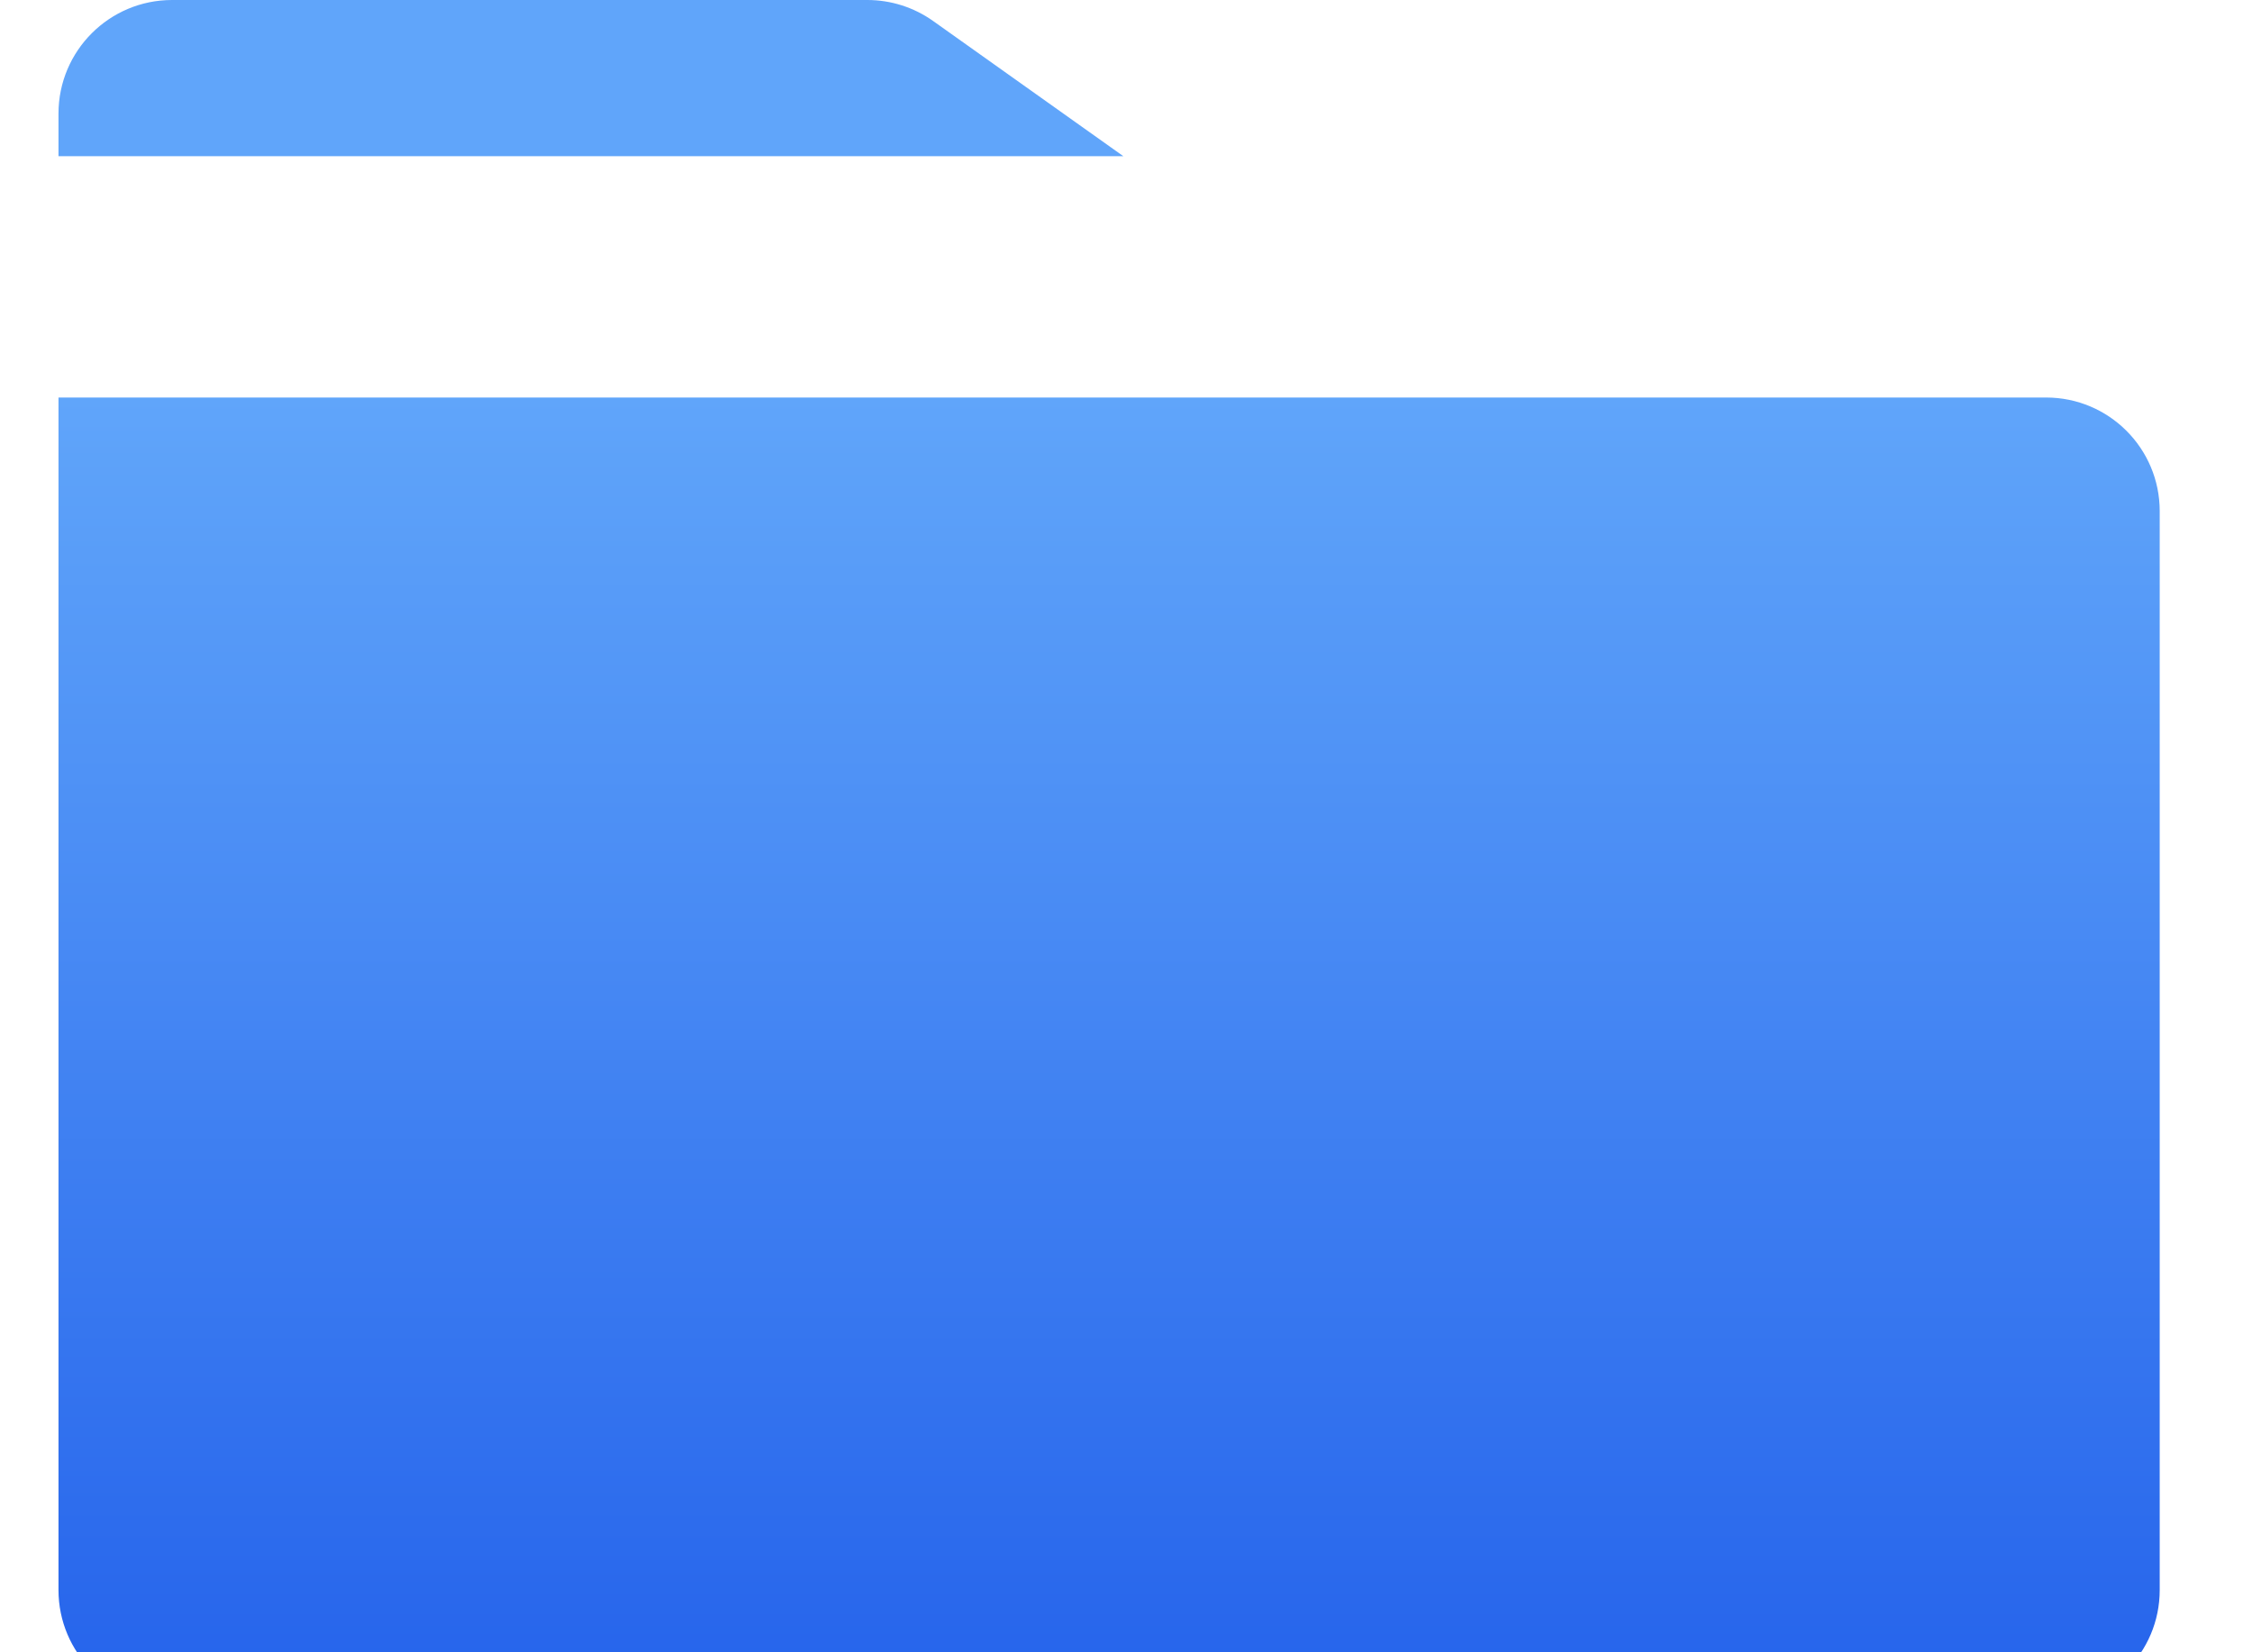 <svg width="154" height="113" viewBox="0 0 154 113" fill="none" xmlns="http://www.w3.org/2000/svg">
<path d="M59.311 0C60.924 0 62.496 0.502 63.811 1.436L76.816 10.68H4V7.767C4 3.477 7.477 0 11.767 0H59.311Z" fill="#60A5FA"/>
<g filter="url(#filter0_dddd_5_194)">
<path d="M4 10.68H139.922C144.212 10.68 147.689 14.157 147.689 18.447V92.233C147.689 96.523 144.212 100 139.922 100H11.767C7.477 100 4 96.523 4 92.233V10.68Z" fill="url(#paint0_linear_5_194)"/>
</g>
<defs>
<filter id="filter0_dddd_5_194" x="0.117" y="10.68" width="151.456" height="101.942" filterUnits="userSpaceOnUse" color-interpolation-filters="sRGB">
<feFlood flood-opacity="0" result="BackgroundImageFix"/>
<feColorMatrix in="SourceAlpha" type="matrix" values="0 0 0 0 0 0 0 0 0 0 0 0 0 0 0 0 0 0 127 0" result="hardAlpha"/>
<feOffset dy="0.971"/>
<feGaussianBlur stdDeviation="0.485"/>
<feColorMatrix type="matrix" values="0 0 0 0 0 0 0 0 0 0 0 0 0 0 0 0 0 0 0.1 0"/>
<feBlend mode="normal" in2="BackgroundImageFix" result="effect1_dropShadow_5_194"/>
<feColorMatrix in="SourceAlpha" type="matrix" values="0 0 0 0 0 0 0 0 0 0 0 0 0 0 0 0 0 0 127 0" result="hardAlpha"/>
<feOffset dy="1.942"/>
<feGaussianBlur stdDeviation="0.971"/>
<feColorMatrix type="matrix" values="0 0 0 0 0 0 0 0 0 0 0 0 0 0 0 0 0 0 0.09 0"/>
<feBlend mode="normal" in2="effect1_dropShadow_5_194" result="effect2_dropShadow_5_194"/>
<feColorMatrix in="SourceAlpha" type="matrix" values="0 0 0 0 0 0 0 0 0 0 0 0 0 0 0 0 0 0 127 0" result="hardAlpha"/>
<feOffset dy="4.854"/>
<feGaussianBlur stdDeviation="1.456"/>
<feColorMatrix type="matrix" values="0 0 0 0 0 0 0 0 0 0 0 0 0 0 0 0 0 0 0.05 0"/>
<feBlend mode="normal" in2="effect2_dropShadow_5_194" result="effect3_dropShadow_5_194"/>
<feColorMatrix in="SourceAlpha" type="matrix" values="0 0 0 0 0 0 0 0 0 0 0 0 0 0 0 0 0 0 127 0" result="hardAlpha"/>
<feOffset dy="8.738"/>
<feGaussianBlur stdDeviation="1.942"/>
<feColorMatrix type="matrix" values="0 0 0 0 0 0 0 0 0 0 0 0 0 0 0 0 0 0 0.01 0"/>
<feBlend mode="normal" in2="effect3_dropShadow_5_194" result="effect4_dropShadow_5_194"/>
<feBlend mode="normal" in="SourceGraphic" in2="effect4_dropShadow_5_194" result="shape"/>
</filter>
<linearGradient id="paint0_linear_5_194" x1="75.845" y1="10.68" x2="75.845" y2="100" gradientUnits="userSpaceOnUse">
<stop stop-color="#60A5FA"/>
<stop offset="1" stop-color="#2563EB"/>
</linearGradient>
</defs>
</svg>
